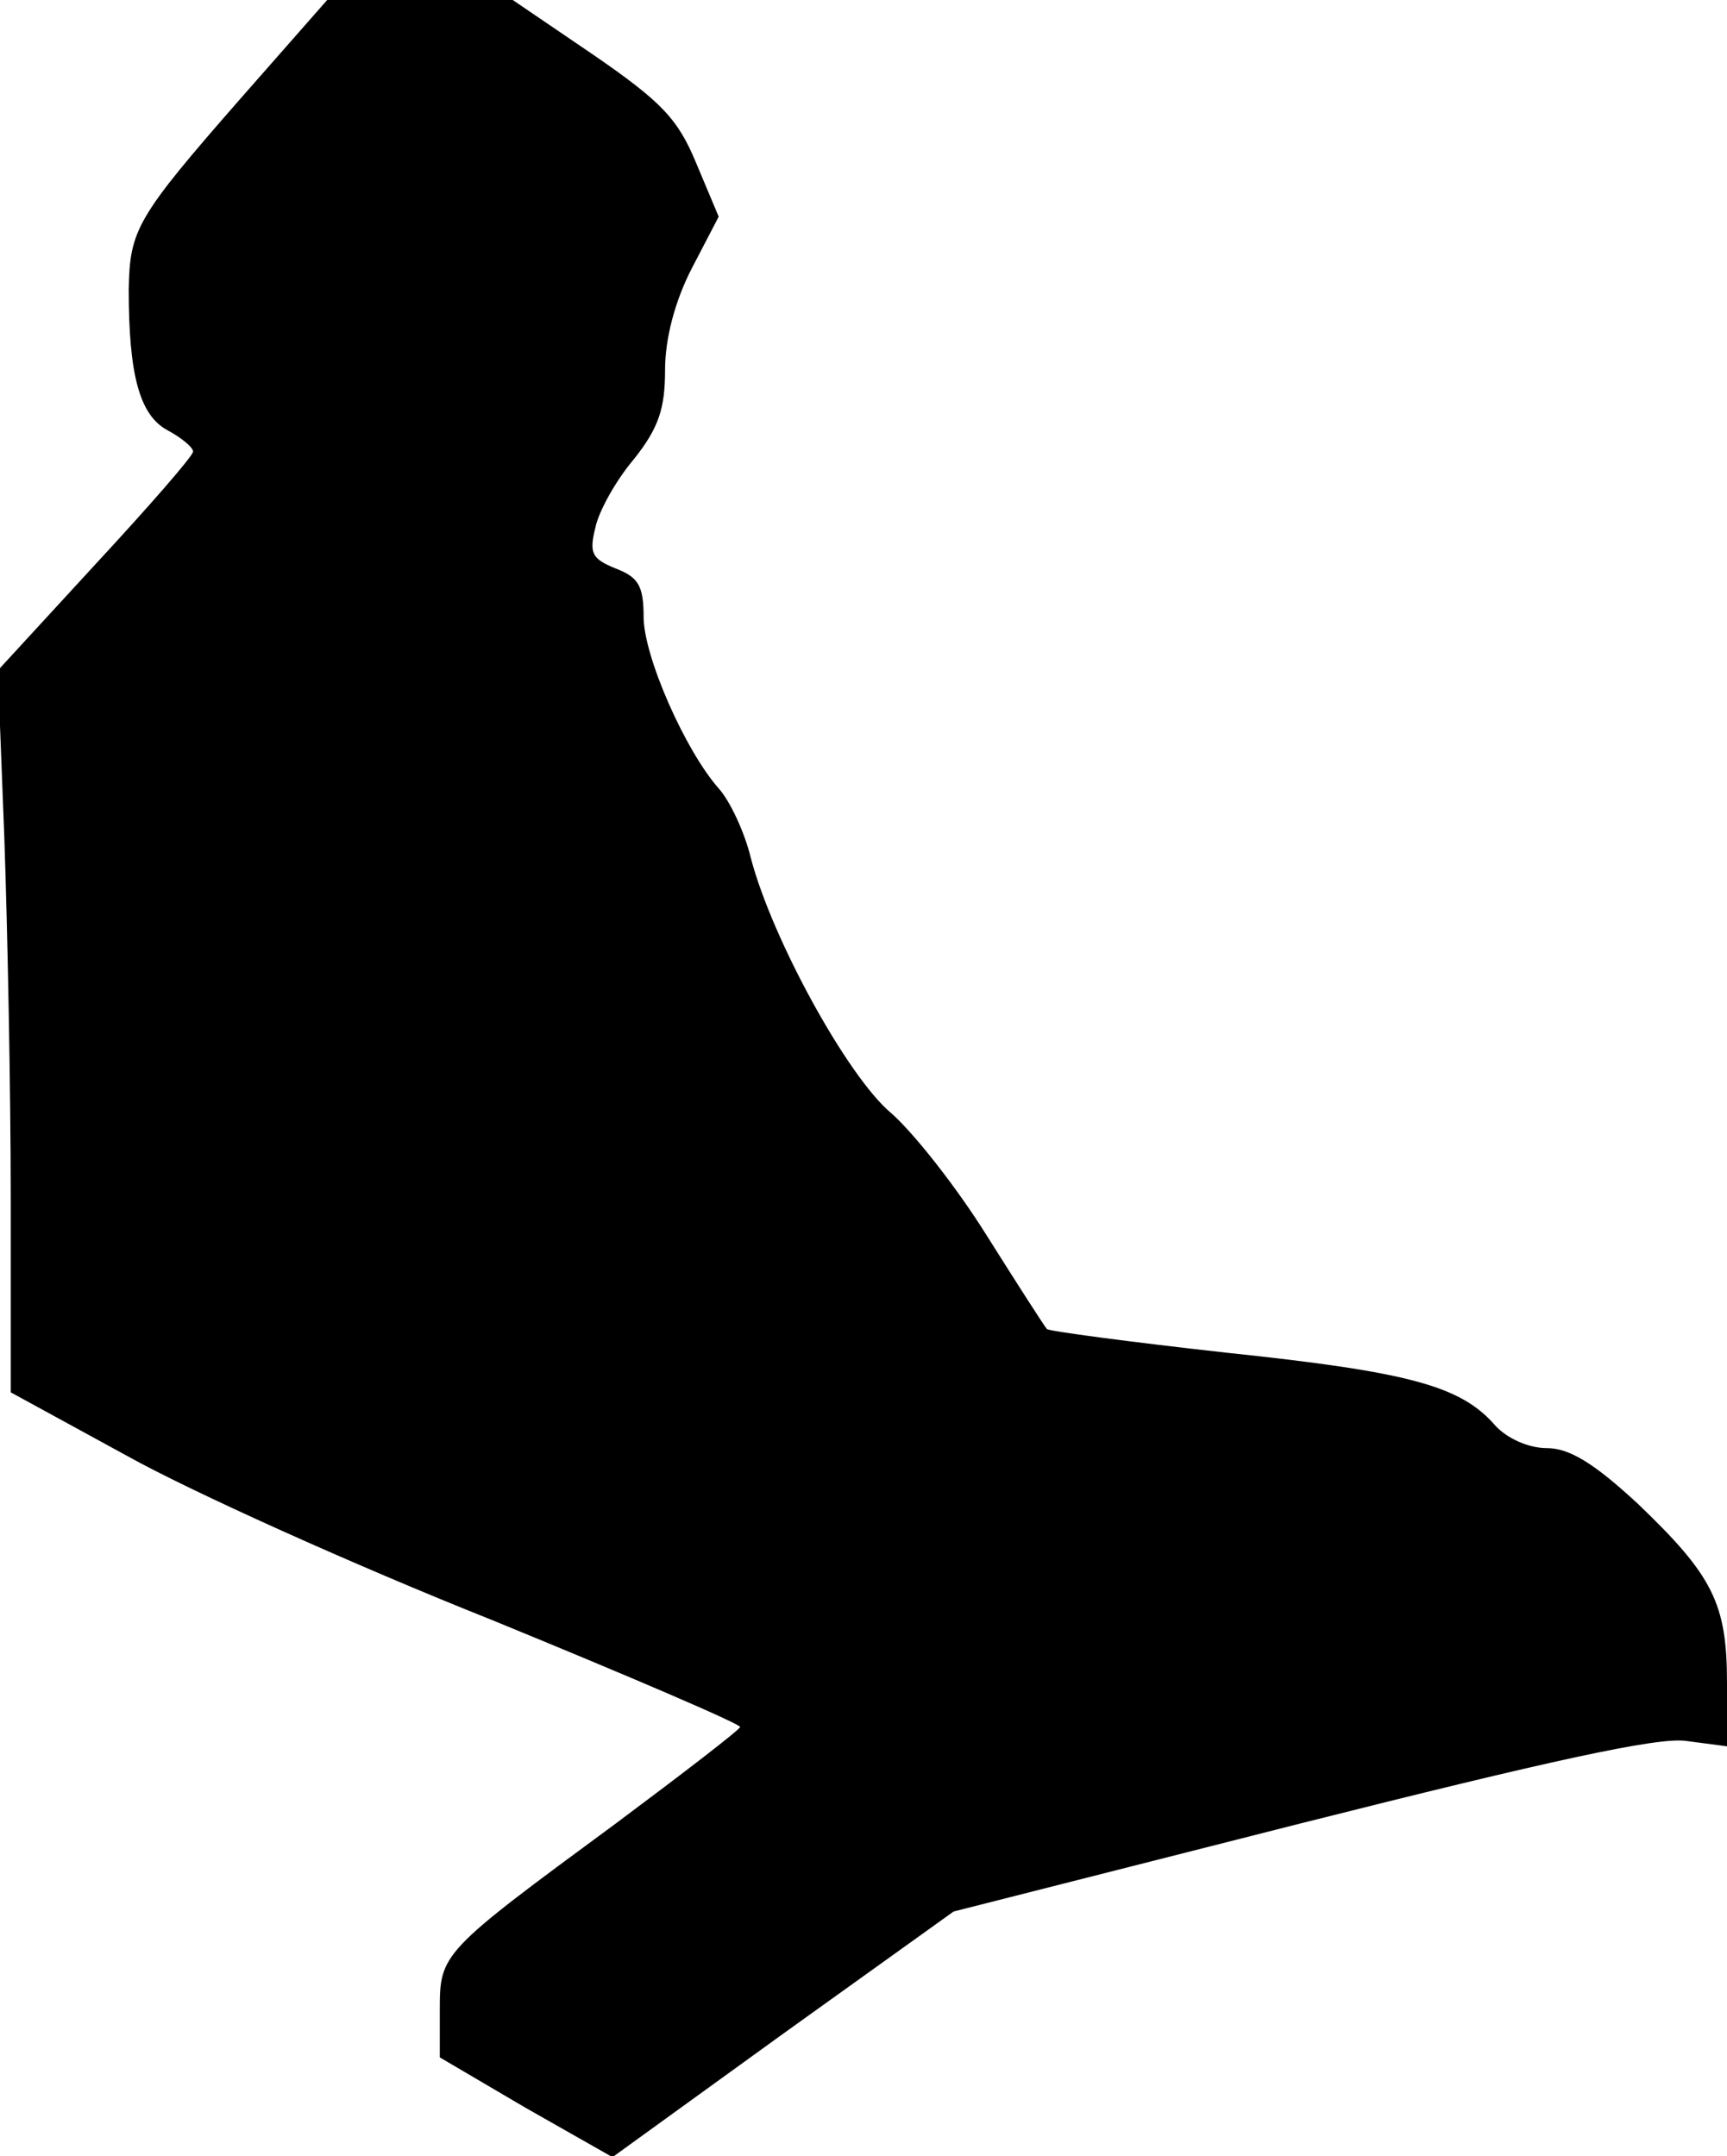 <?xml version="1.0" standalone="no"?>
<!DOCTYPE svg PUBLIC "-//W3C//DTD SVG 20010904//EN"
 "http://www.w3.org/TR/2001/REC-SVG-20010904/DTD/svg10.dtd">
<svg version="1.0" xmlns="http://www.w3.org/2000/svg"
 width="161pt" height="201pt" viewBox="0 0 161 201"
 preserveAspectRatio="xMidYMid meet">
<g transform="translate(0,201) scale(0.1,-0.1)"
fill="#000000" stroke="none">
<path fill="#000000" stroke="none" d="M225 1919 c-98 -112 -104 -123 -105
-179 0 -79 10 -117 36 -131 13 -7 24 -16 24 -20 0 -4 -41 -51 -91 -105 l-91
-99 6 -155 c3 -85 6 -237 6 -336 l0 -182 108 -59 c59 -33 212 -102 340 -153
127 -52 232 -97 232 -100 -1 -3 -53 -43 -116 -90 -163 -120 -164 -121 -164
-174 l0 -44 80 -47 81 -46 159 115 159 114 323 82 c230 58 334 81 360 77 l38
-5 0 59 c0 74 -13 100 -83 167 -41 38 -64 52 -85 52 -17 0 -37 9 -48 21 -32
37 -80 50 -251 68 -90 10 -165 20 -167 22 -2 2 -27 41 -56 87 -28 45 -69 97
-90 115 -40 34 -110 161 -130 237 -6 25 -20 54 -30 65 -31 35 -70 123 -70 160
0 29 -5 37 -26 45 -22 9 -25 14 -19 38 3 15 19 44 36 64 23 29 29 47 29 83 0
29 9 64 25 95 l25 48 -21 50 c-17 41 -32 57 -96 101 l-75 51 -87 0 -86 0 -80
-91z"/>
</g>
</svg>
